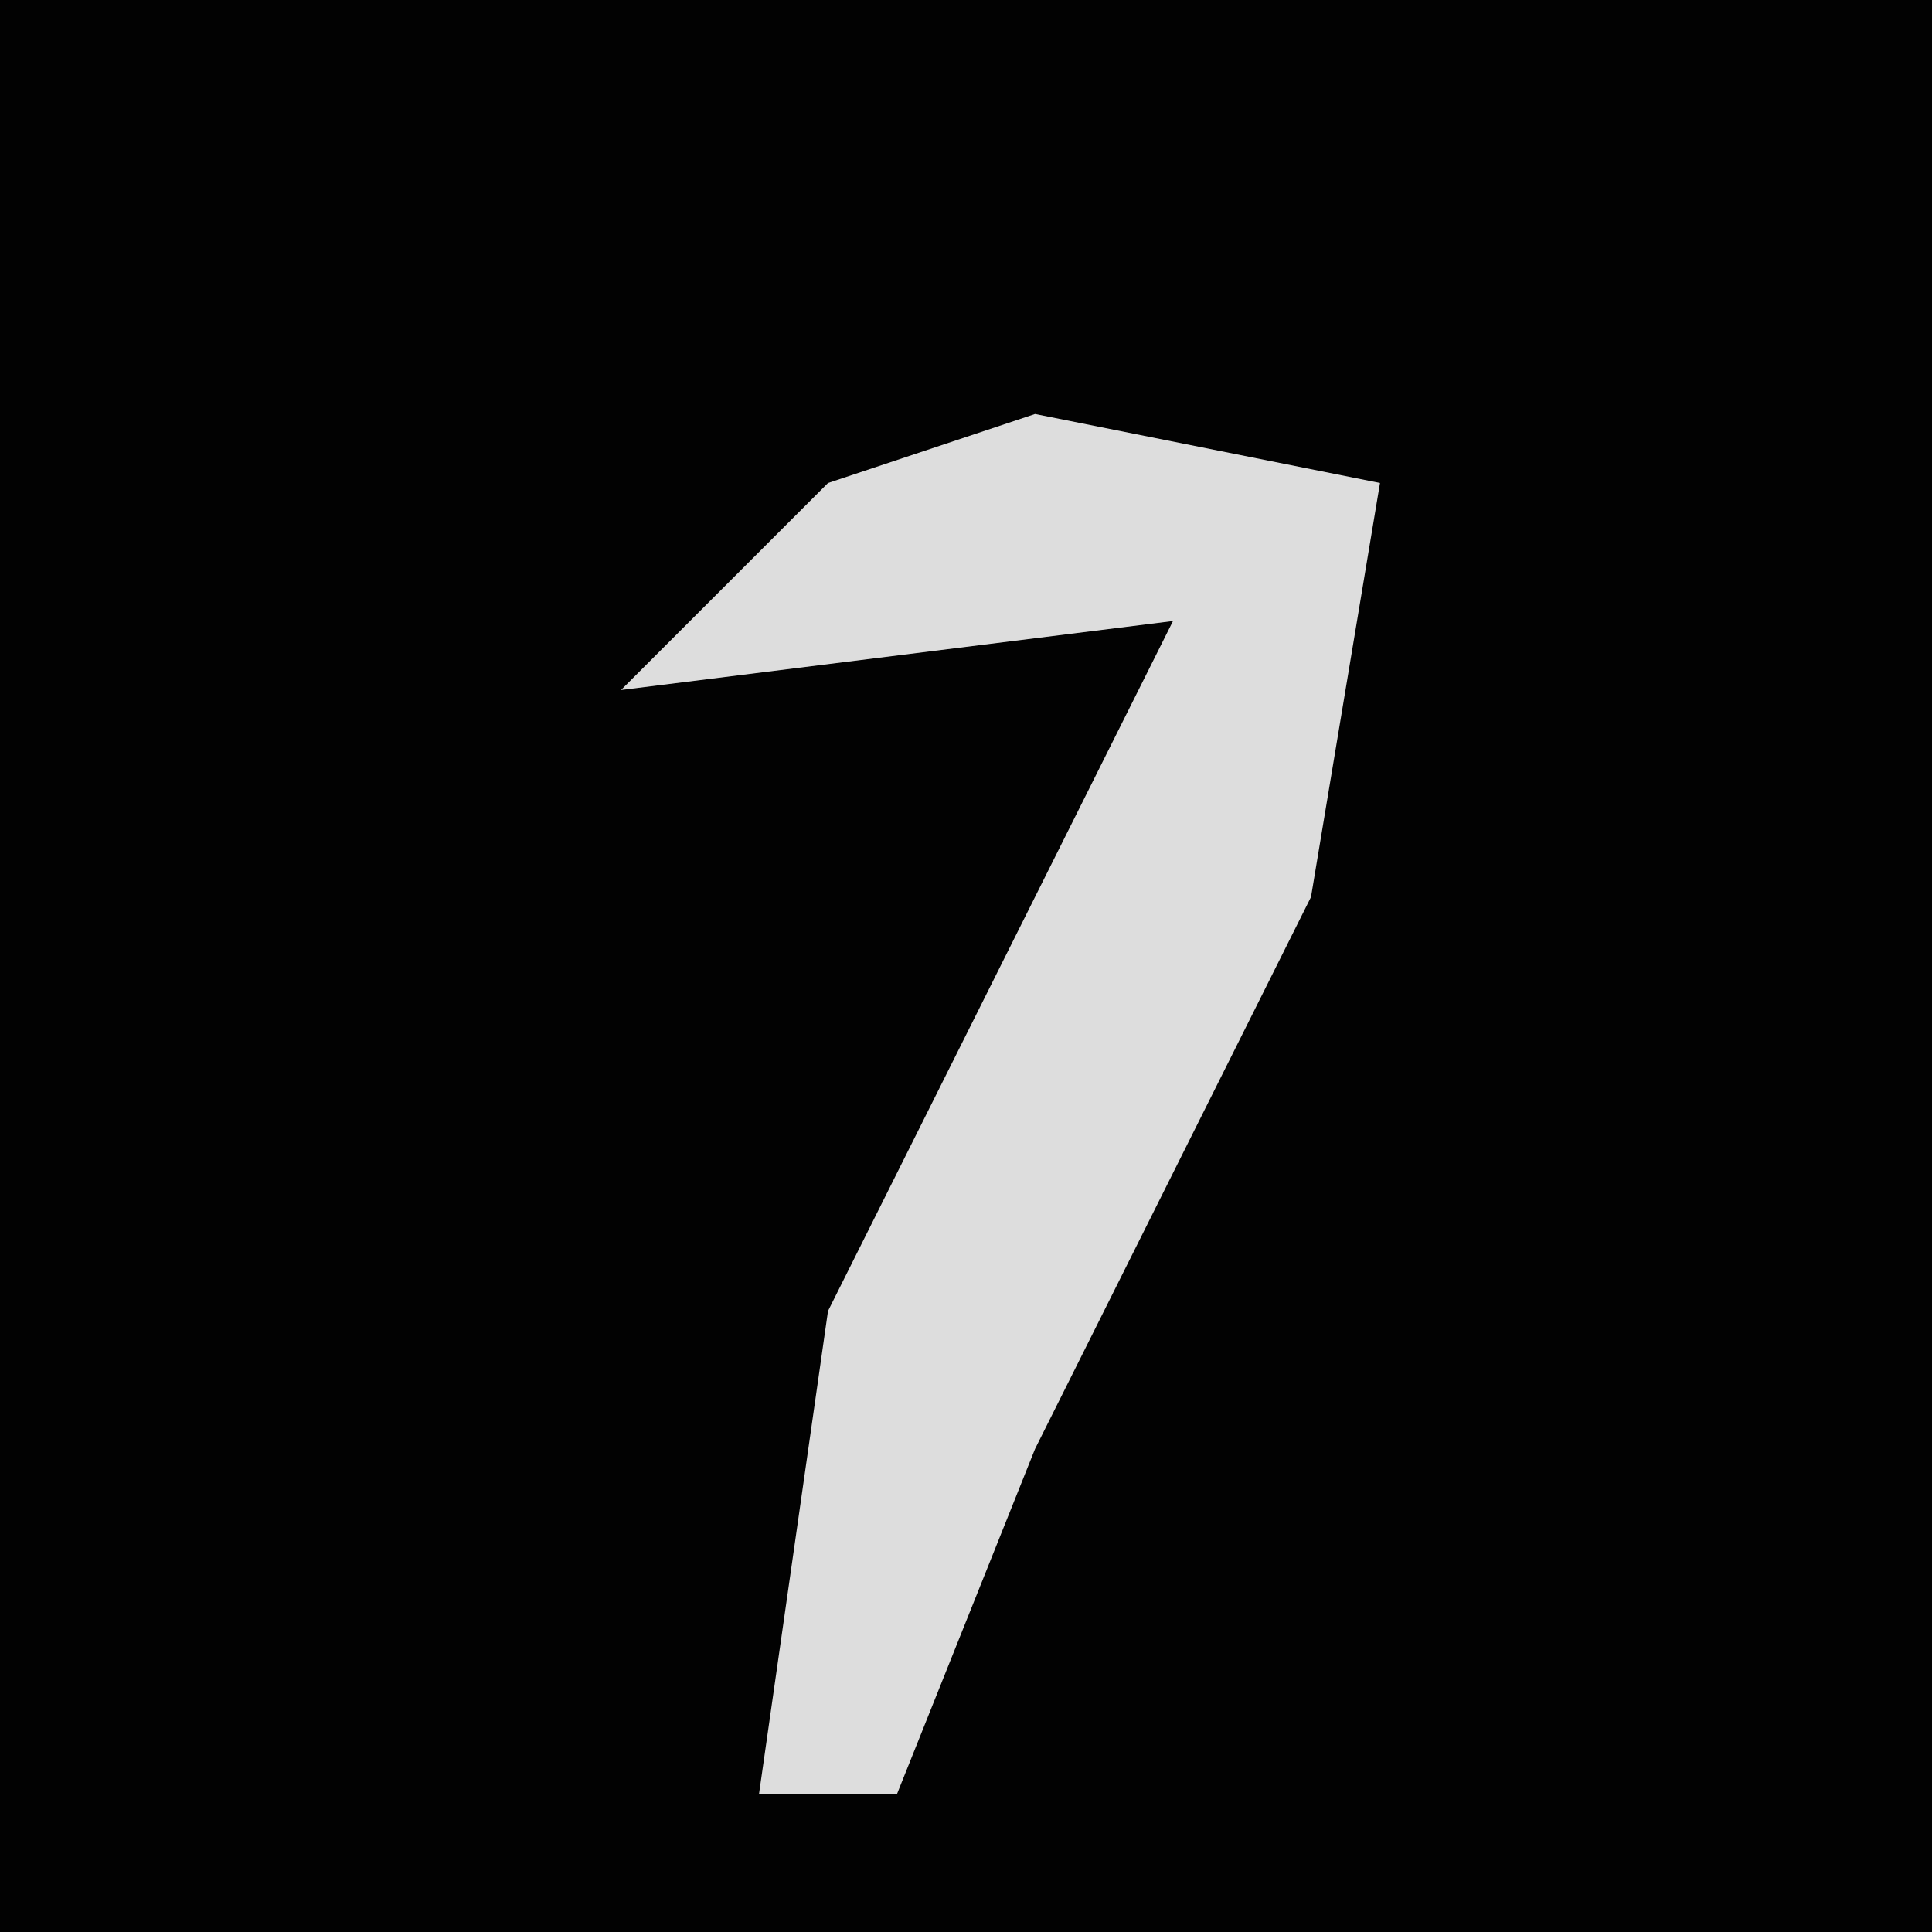<?xml version="1.0" encoding="UTF-8"?>
<svg version="1.1" xmlns="http://www.w3.org/2000/svg" width="28" height="28">
<path d="M0,0 L28,0 L28,28 L0,28 Z " fill="#020202" transform="translate(0,0)"/>
<path d="M0,0 L5,1 L4,7 L0,15 L-2,20 L-4,20 L-3,13 L2,3 L-6,4 L-3,1 Z " fill="#DDDDDD" transform="translate(15,6)"/>
</svg>
